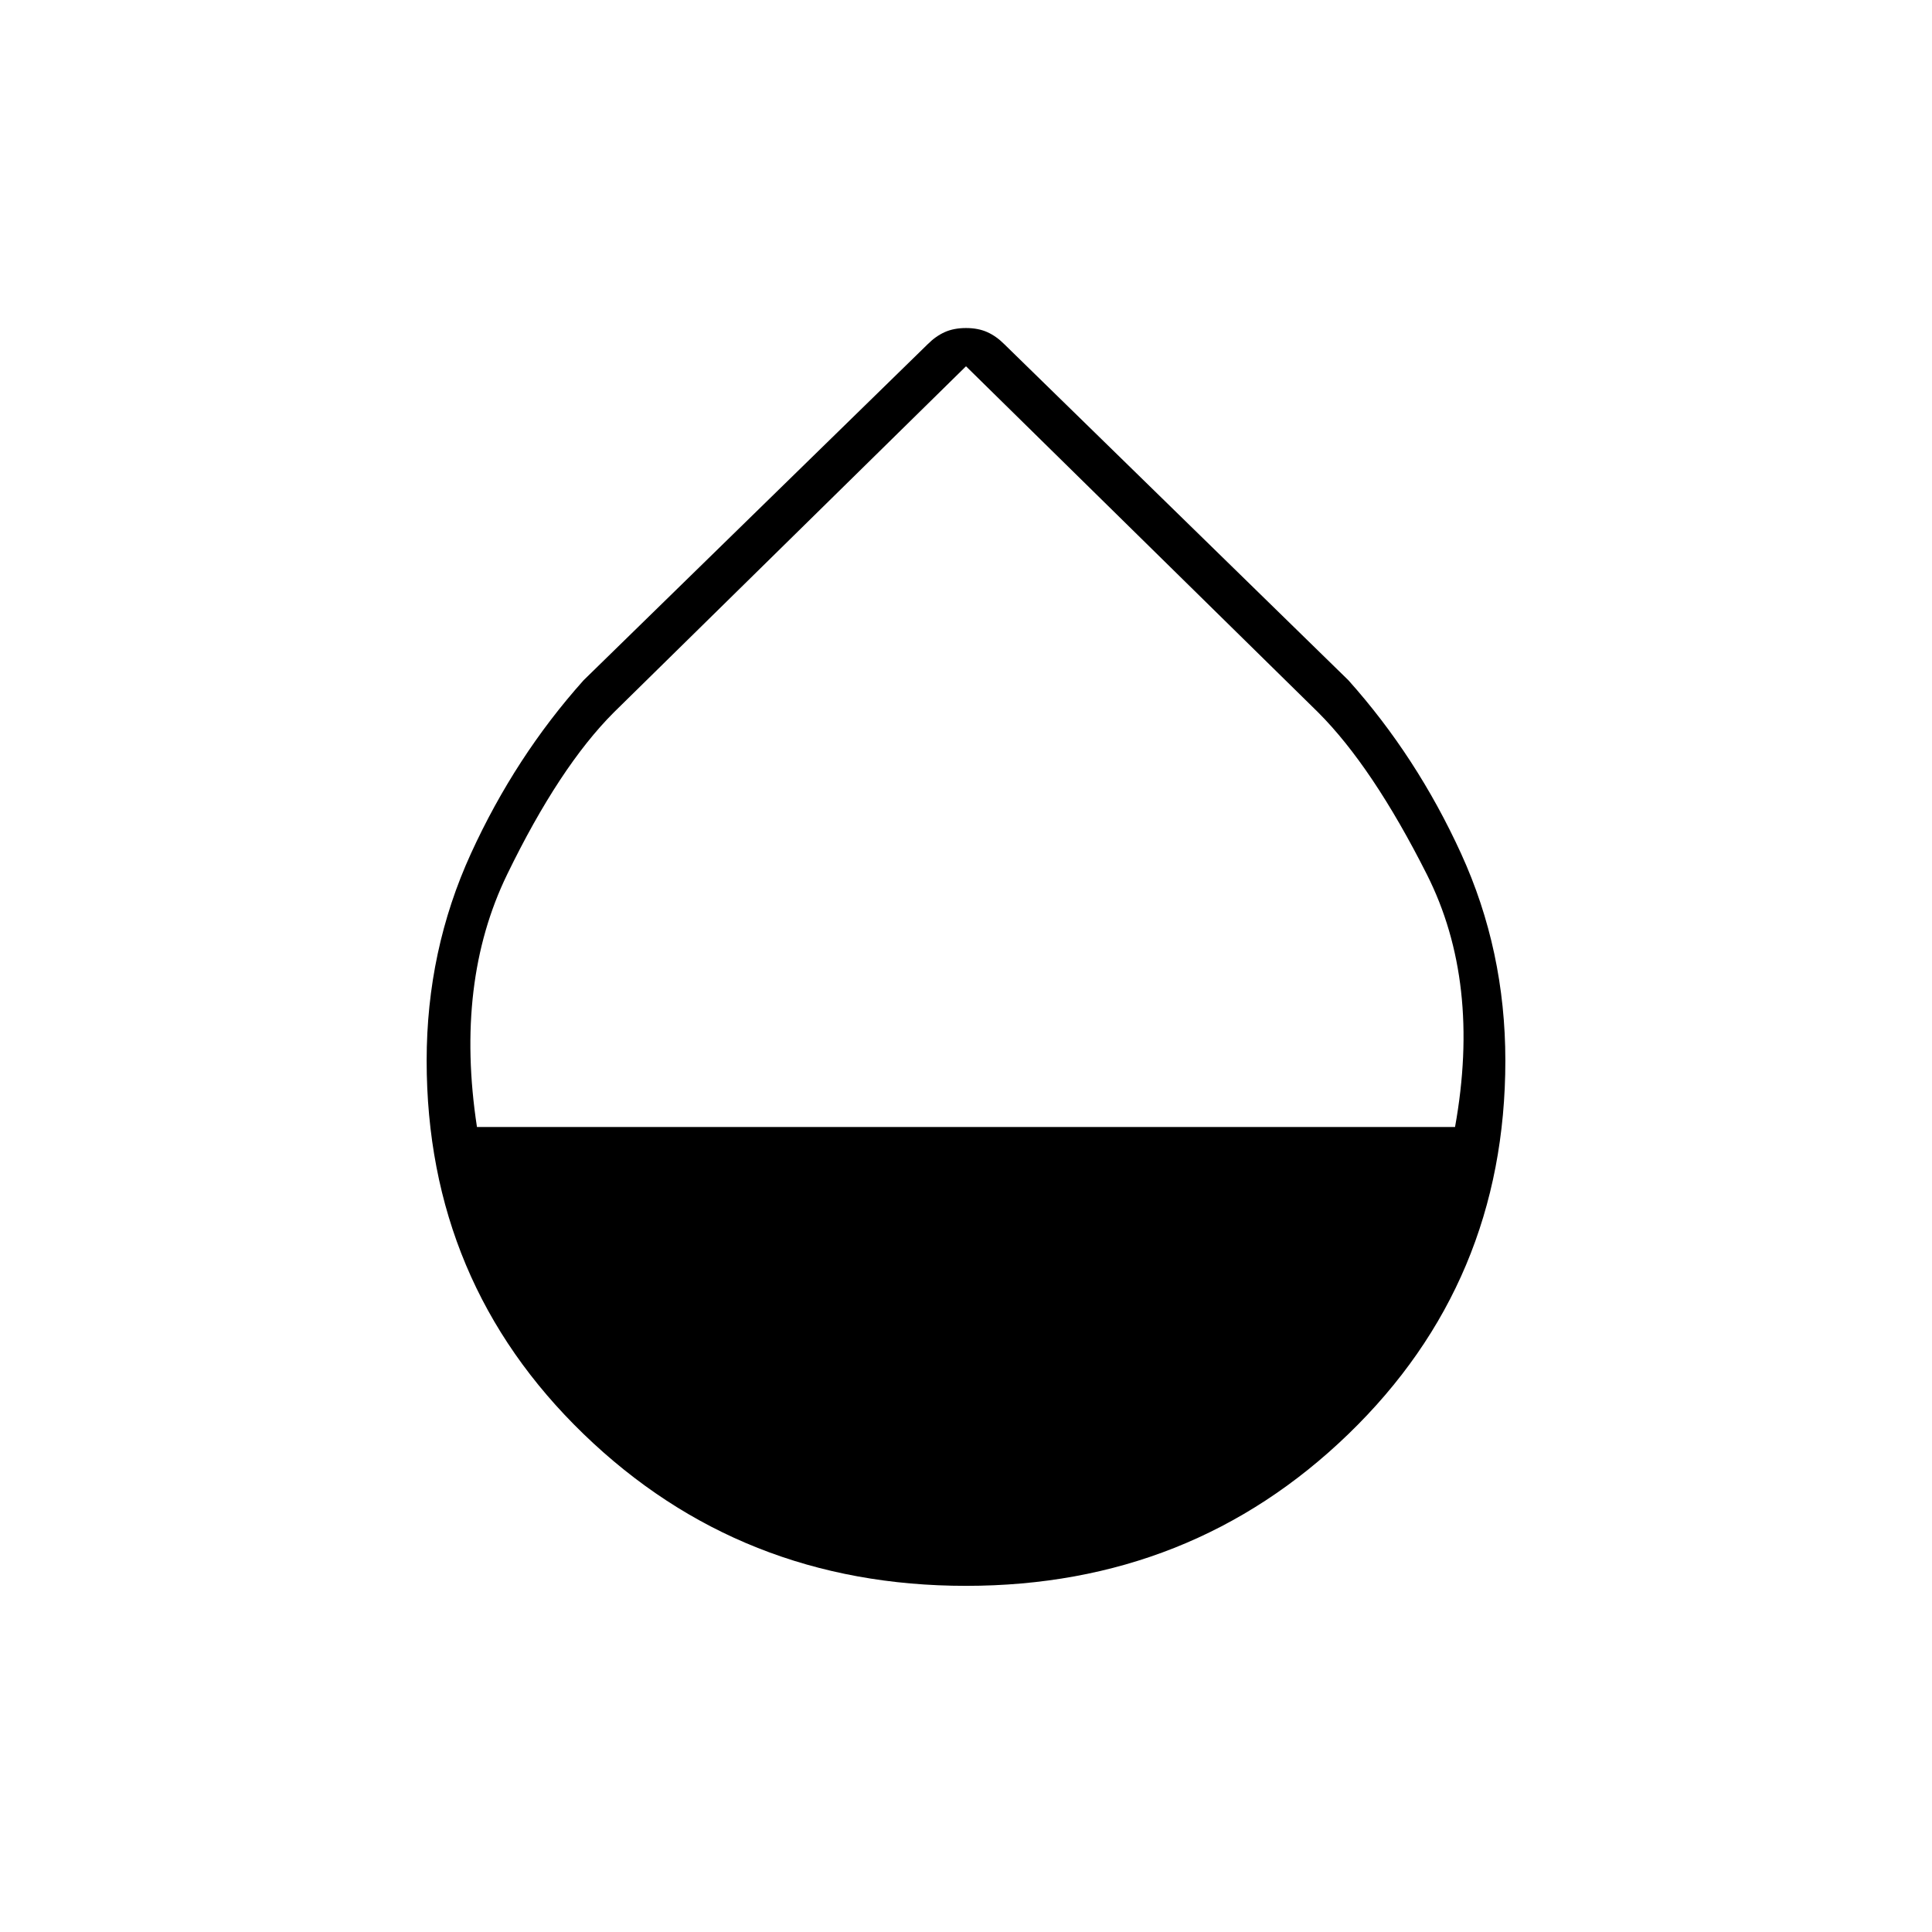 <svg xmlns="http://www.w3.org/2000/svg" width="48" height="48" viewBox="0 -960 960 960"><path d="M480-172q-112 0-190-75.418Q212-322.835 212-433q0-54.73 22-102.865T290-622l171-167q4-4 8.5-6t10.5-2q6 0 10.5 2t8.5 6l171 167q34 38 56 86.135Q748-487.73 748-433q0 110.165-78 185.582Q592-172 480-172ZM237-400h486q13-72-14-125.5T655-606L480-778 305-606q-27 27-53 80.5T237-400Z"/></svg>